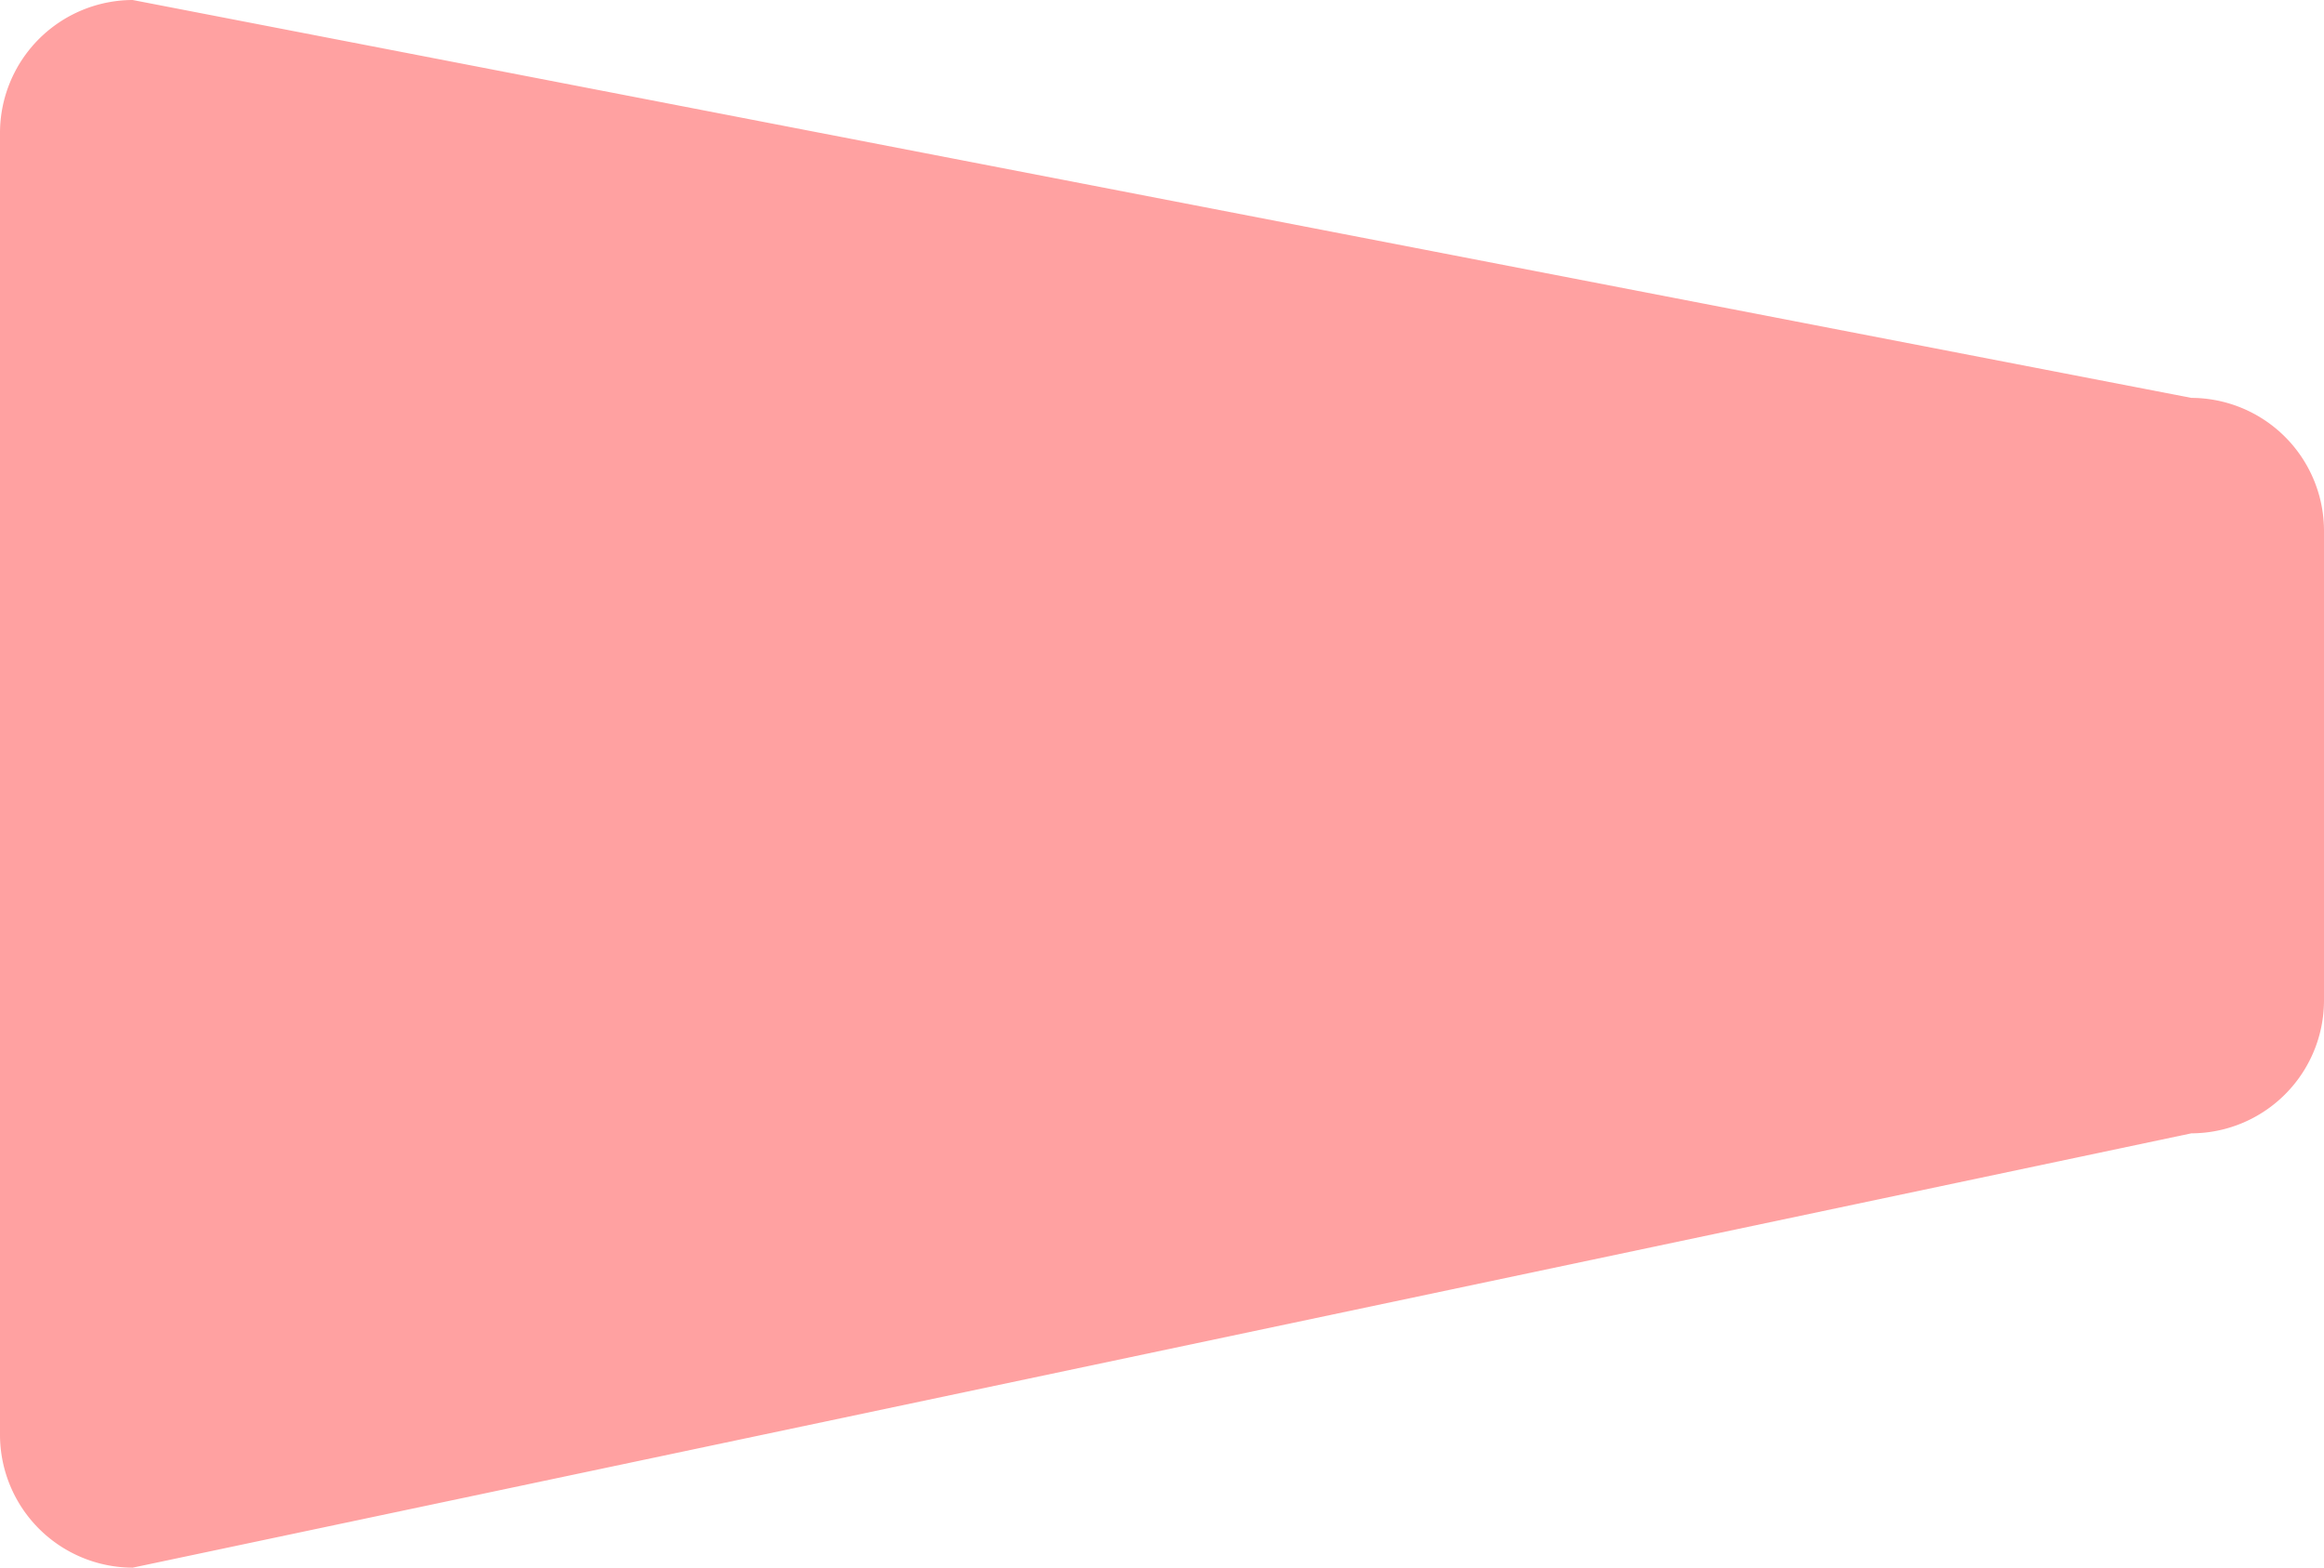 <svg id="Layer_1" data-name="Layer 1" xmlns="http://www.w3.org/2000/svg" viewBox="0 0 876 591"><defs><style>.cls-1{fill:#ffa1a1;}</style></defs><title>9</title><path class="cls-1" d="M850,448.26,74,612a50.15,50.15,0,0,1-50-50V71A50.15,50.15,0,0,1,74,21L850,171a50.15,50.15,0,0,1,50,50V398.26A50.15,50.15,0,0,1,850,448.26Z" transform="translate(-24 -21)"/></svg>
